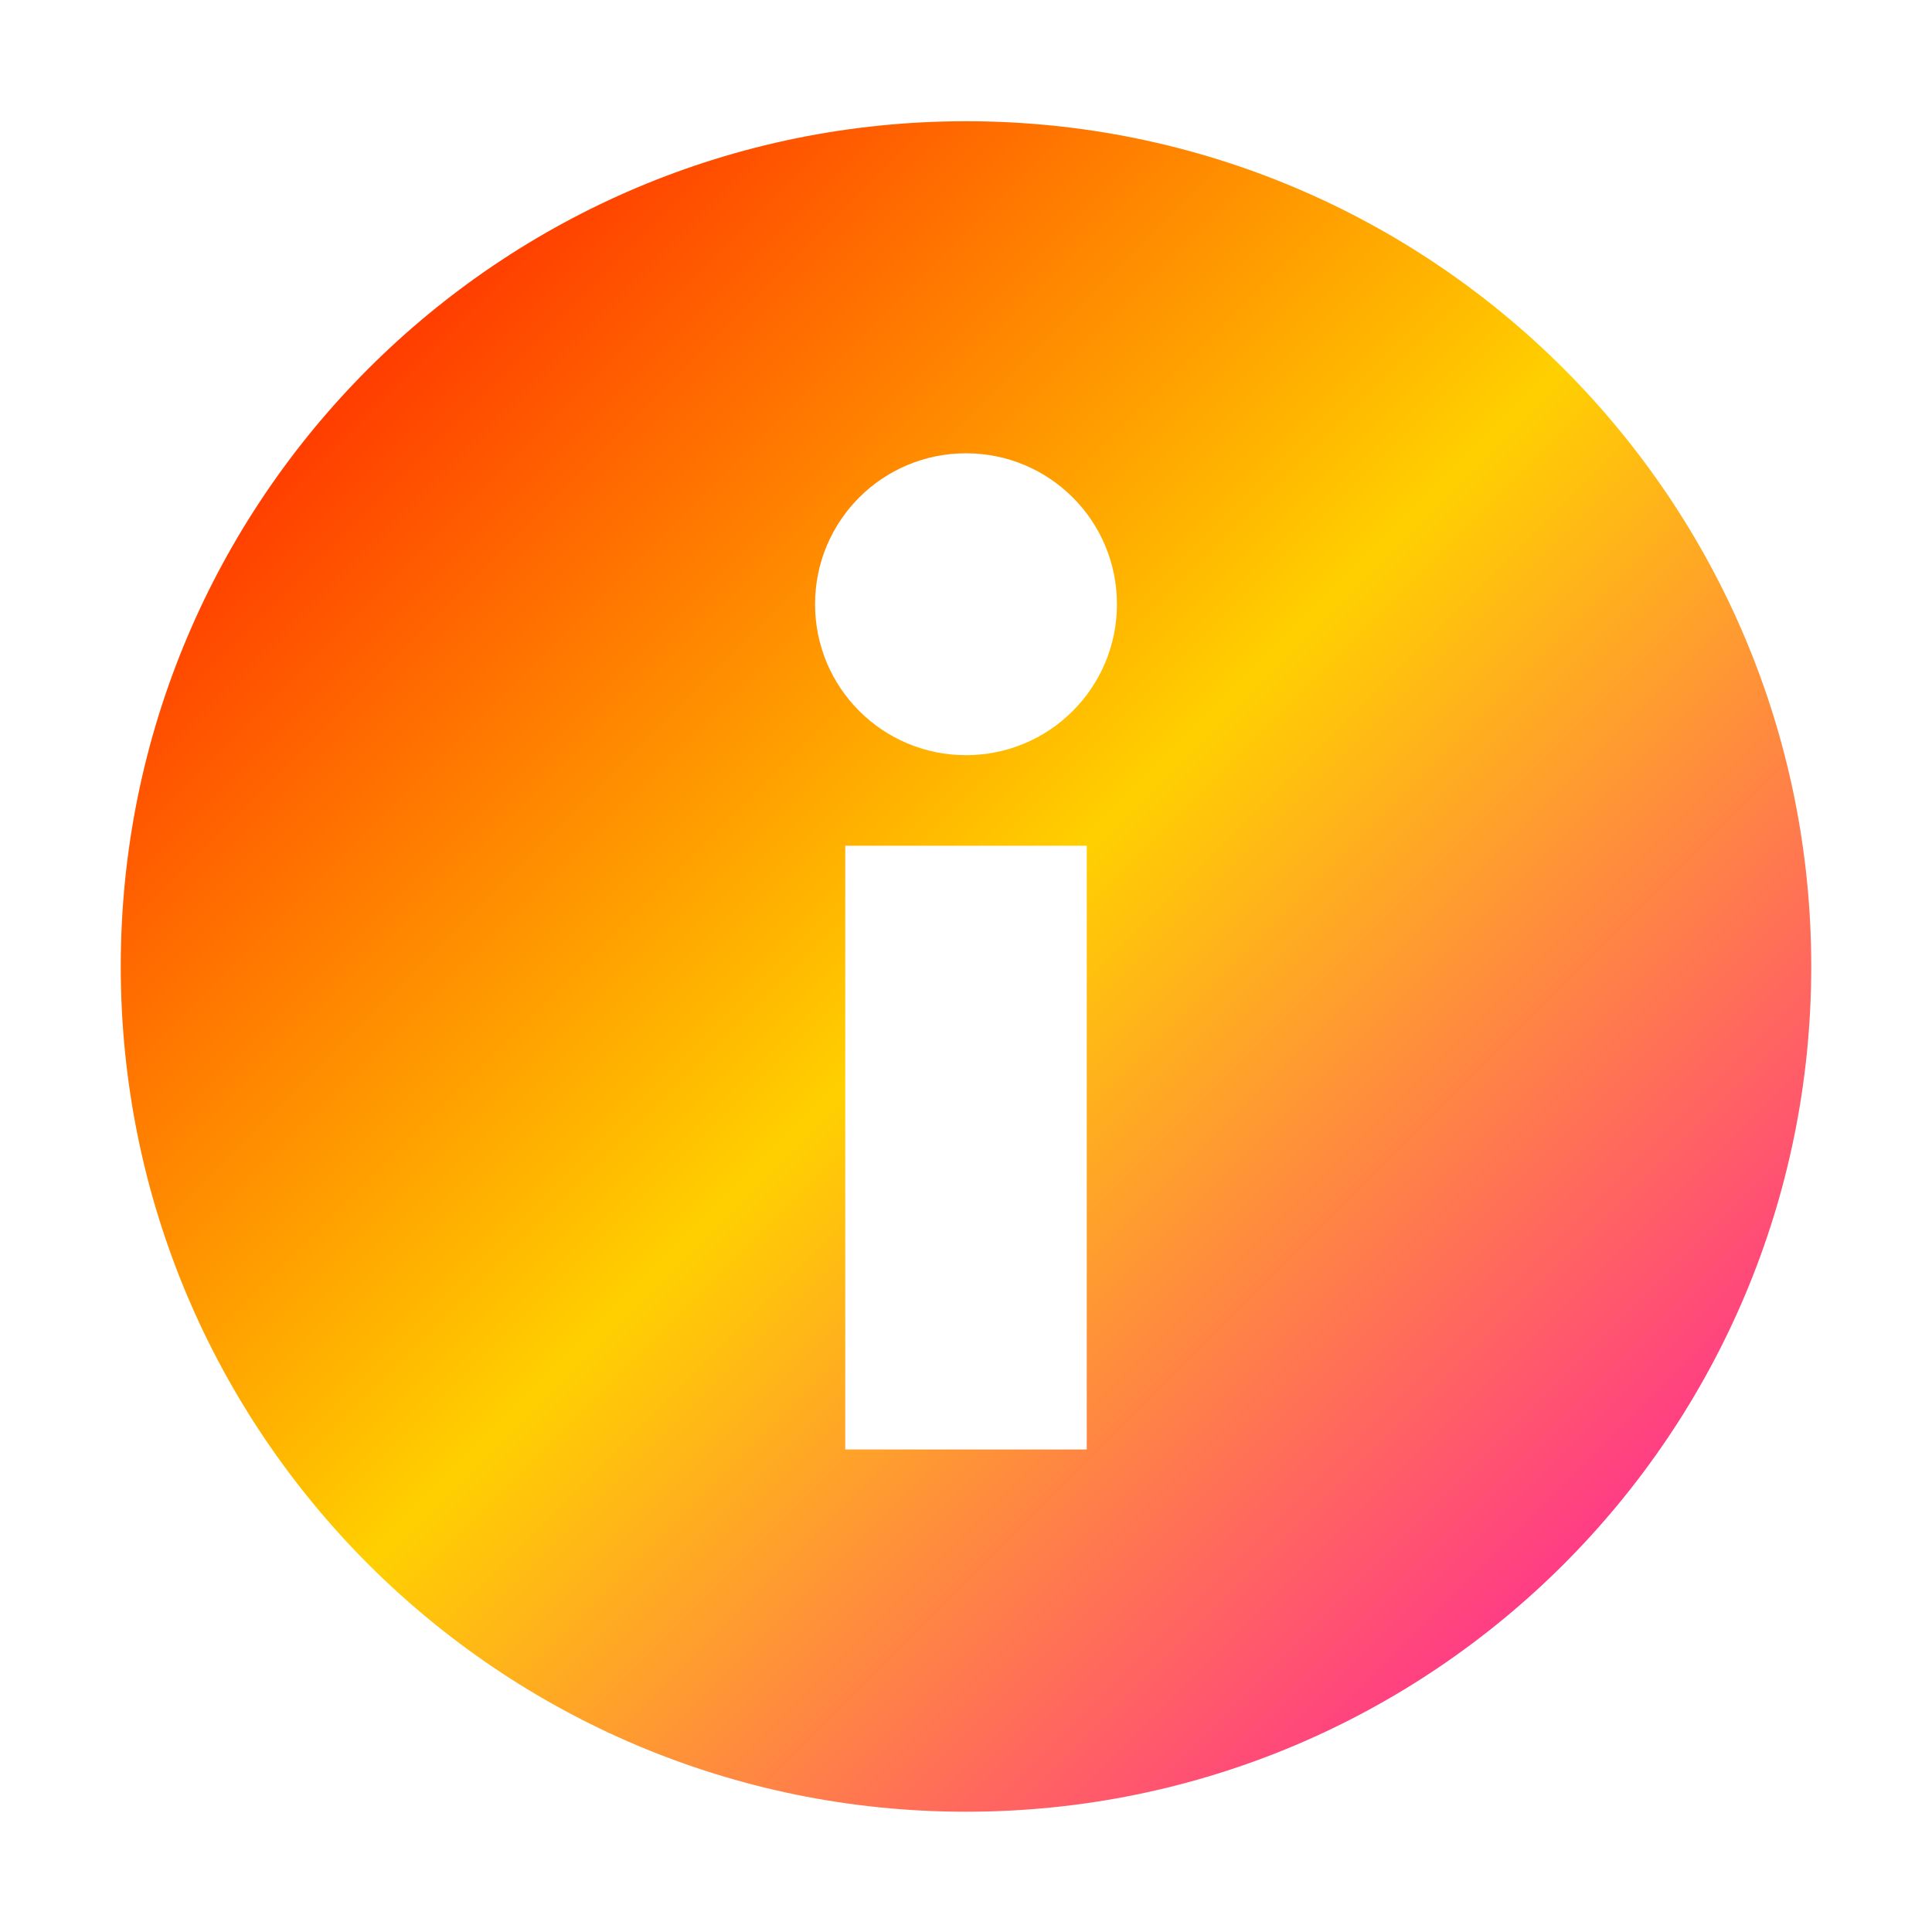<svg xmlns="http://www.w3.org/2000/svg" xmlns:xlink="http://www.w3.org/1999/xlink" width="16" height="16" viewBox="0 0 16 16" version="1.1"><defs><linearGradient id="linear0" x1="0%" x2="100%" y1="0%" y2="100%"><stop offset="0%" style="stop-color:#ff0000; stop-opacity:1"/><stop offset="50%" style="stop-color:#ffd000; stop-opacity:1"/><stop offset="100%" style="stop-color:#ff00bb; stop-opacity:1"/></linearGradient></defs><g id="surface1"><path style=" stroke:none;fill-rule:nonzero;fill:url(#linear0);fill-opacity:1;" d="M 8 1.004 C 4.133 1.004 1 4.137 1 8.004 C 1 11.871 4.133 15.004 8 15.004 C 11.867 15.004 15 11.871 15 8.004 C 15 4.137 11.867 1.004 8 1.004 Z M 8 3.754 C 8.691 3.754 9.25 4.312 9.25 5.004 C 9.25 5.695 8.691 6.254 8 6.254 C 7.309 6.254 6.75 5.695 6.75 5.004 C 6.75 4.312 7.309 3.754 8 3.754 Z M 7 7.004 L 9 7.004 L 9 12.004 L 7 12.004 Z M 7 7.004 "/></g></svg>
